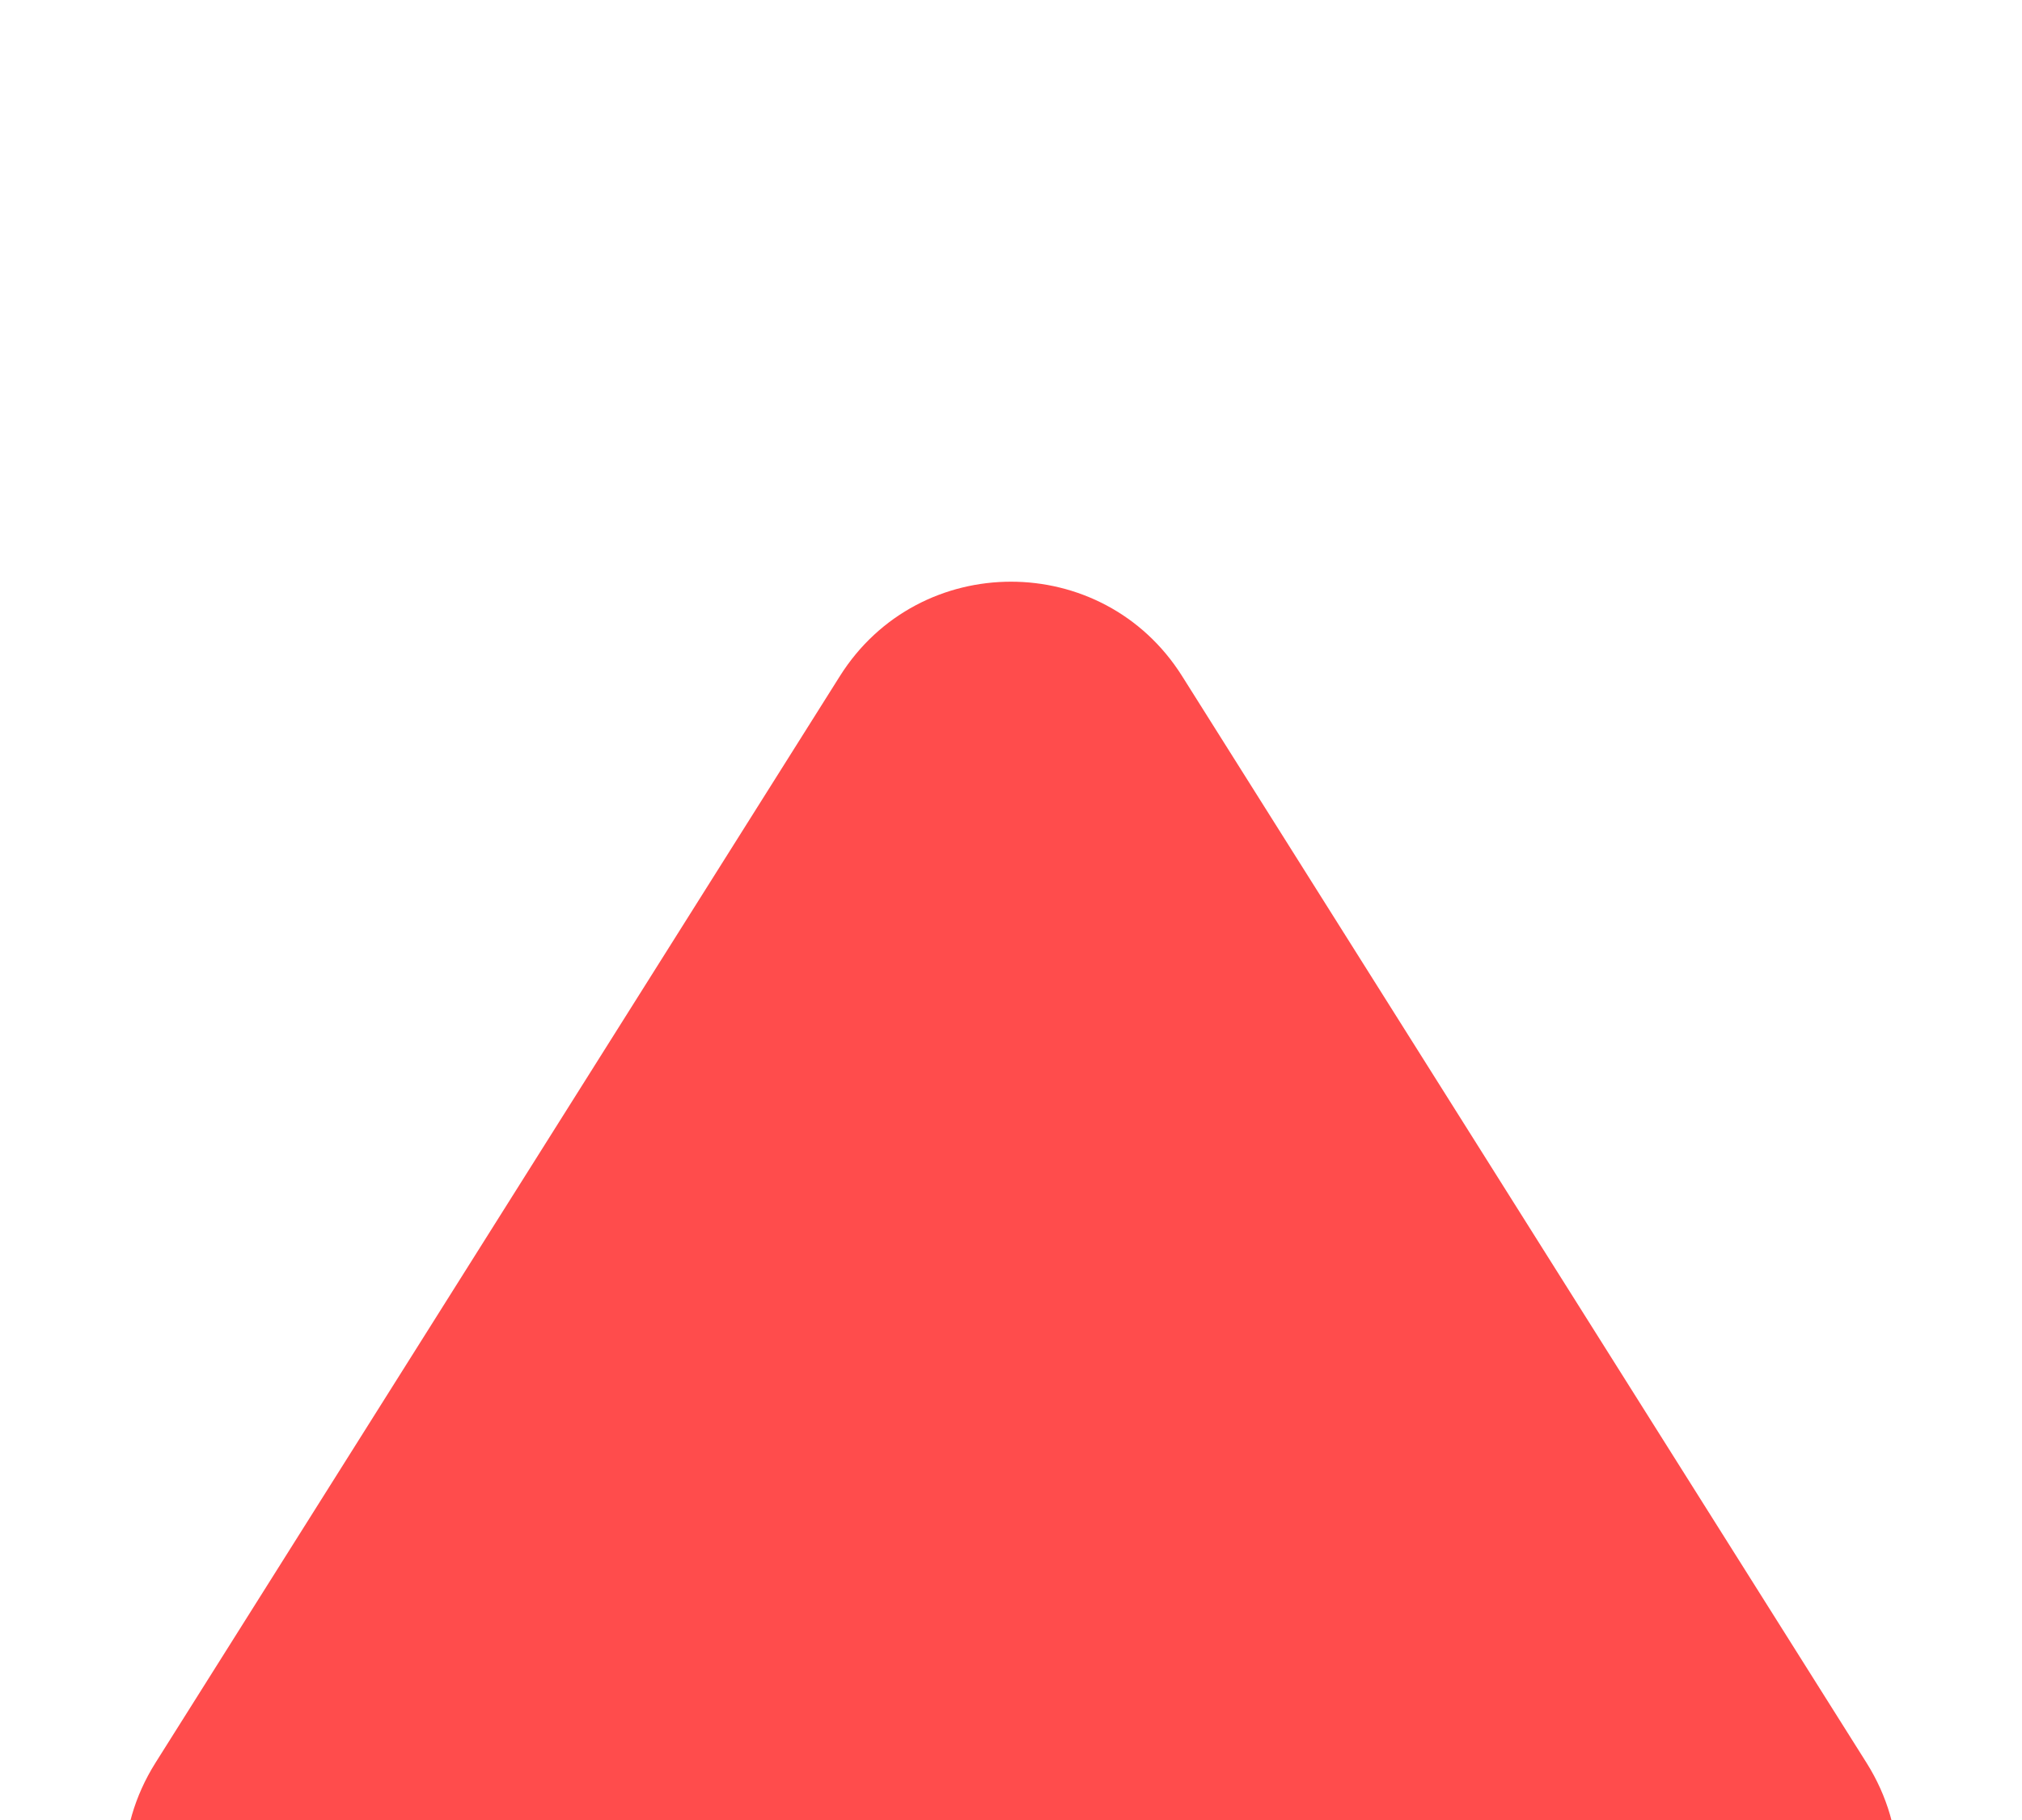 <svg preserveAspectRatio="none" width="100%" height="100%" overflow="visible" style="display: block;" viewBox="0 0 10 9" fill="none" xmlns="http://www.w3.org/2000/svg">
<g id="up" filter="url(#filter0_i_225_2145)">
<path d="M4.154 1.343C4.546 0.721 5.454 0.721 5.846 1.343L9.231 6.717C9.65 7.383 9.171 8.25 8.384 8.25H1.615C0.829 8.25 0.35 7.383 0.769 6.717L4.154 1.343Z" fill="#FF0000" fill-opacity="0.7"/>
</g>
<defs>
<filter id="filter0_i_225_2145" x="0.614" y="0.876" width="8.772" height="9.374" filterUnits="userSpaceOnUse" color-interpolation-filters="sRGB">
<feFlood flood-opacity="0" result="BackgroundImageFix"/>
<feBlend mode="normal" in="SourceGraphic" in2="BackgroundImageFix" result="shape"/>
<feColorMatrix in="SourceAlpha" type="matrix" values="0 0 0 0 0 0 0 0 0 0 0 0 0 0 0 0 0 0 127 0" result="hardAlpha"/>
<feOffset dy="2"/>
<feGaussianBlur stdDeviation="2"/>
<feComposite in2="hardAlpha" operator="arithmetic" k2="-1" k3="1"/>
<feColorMatrix type="matrix" values="0 0 0 0 0 0 0 0 0 0 0 0 0 0 0 0 0 0 0.25 0"/>
<feBlend mode="normal" in2="shape" result="effect1_innerShadow_225_2145"/>
</filter>
</defs>
</svg>
